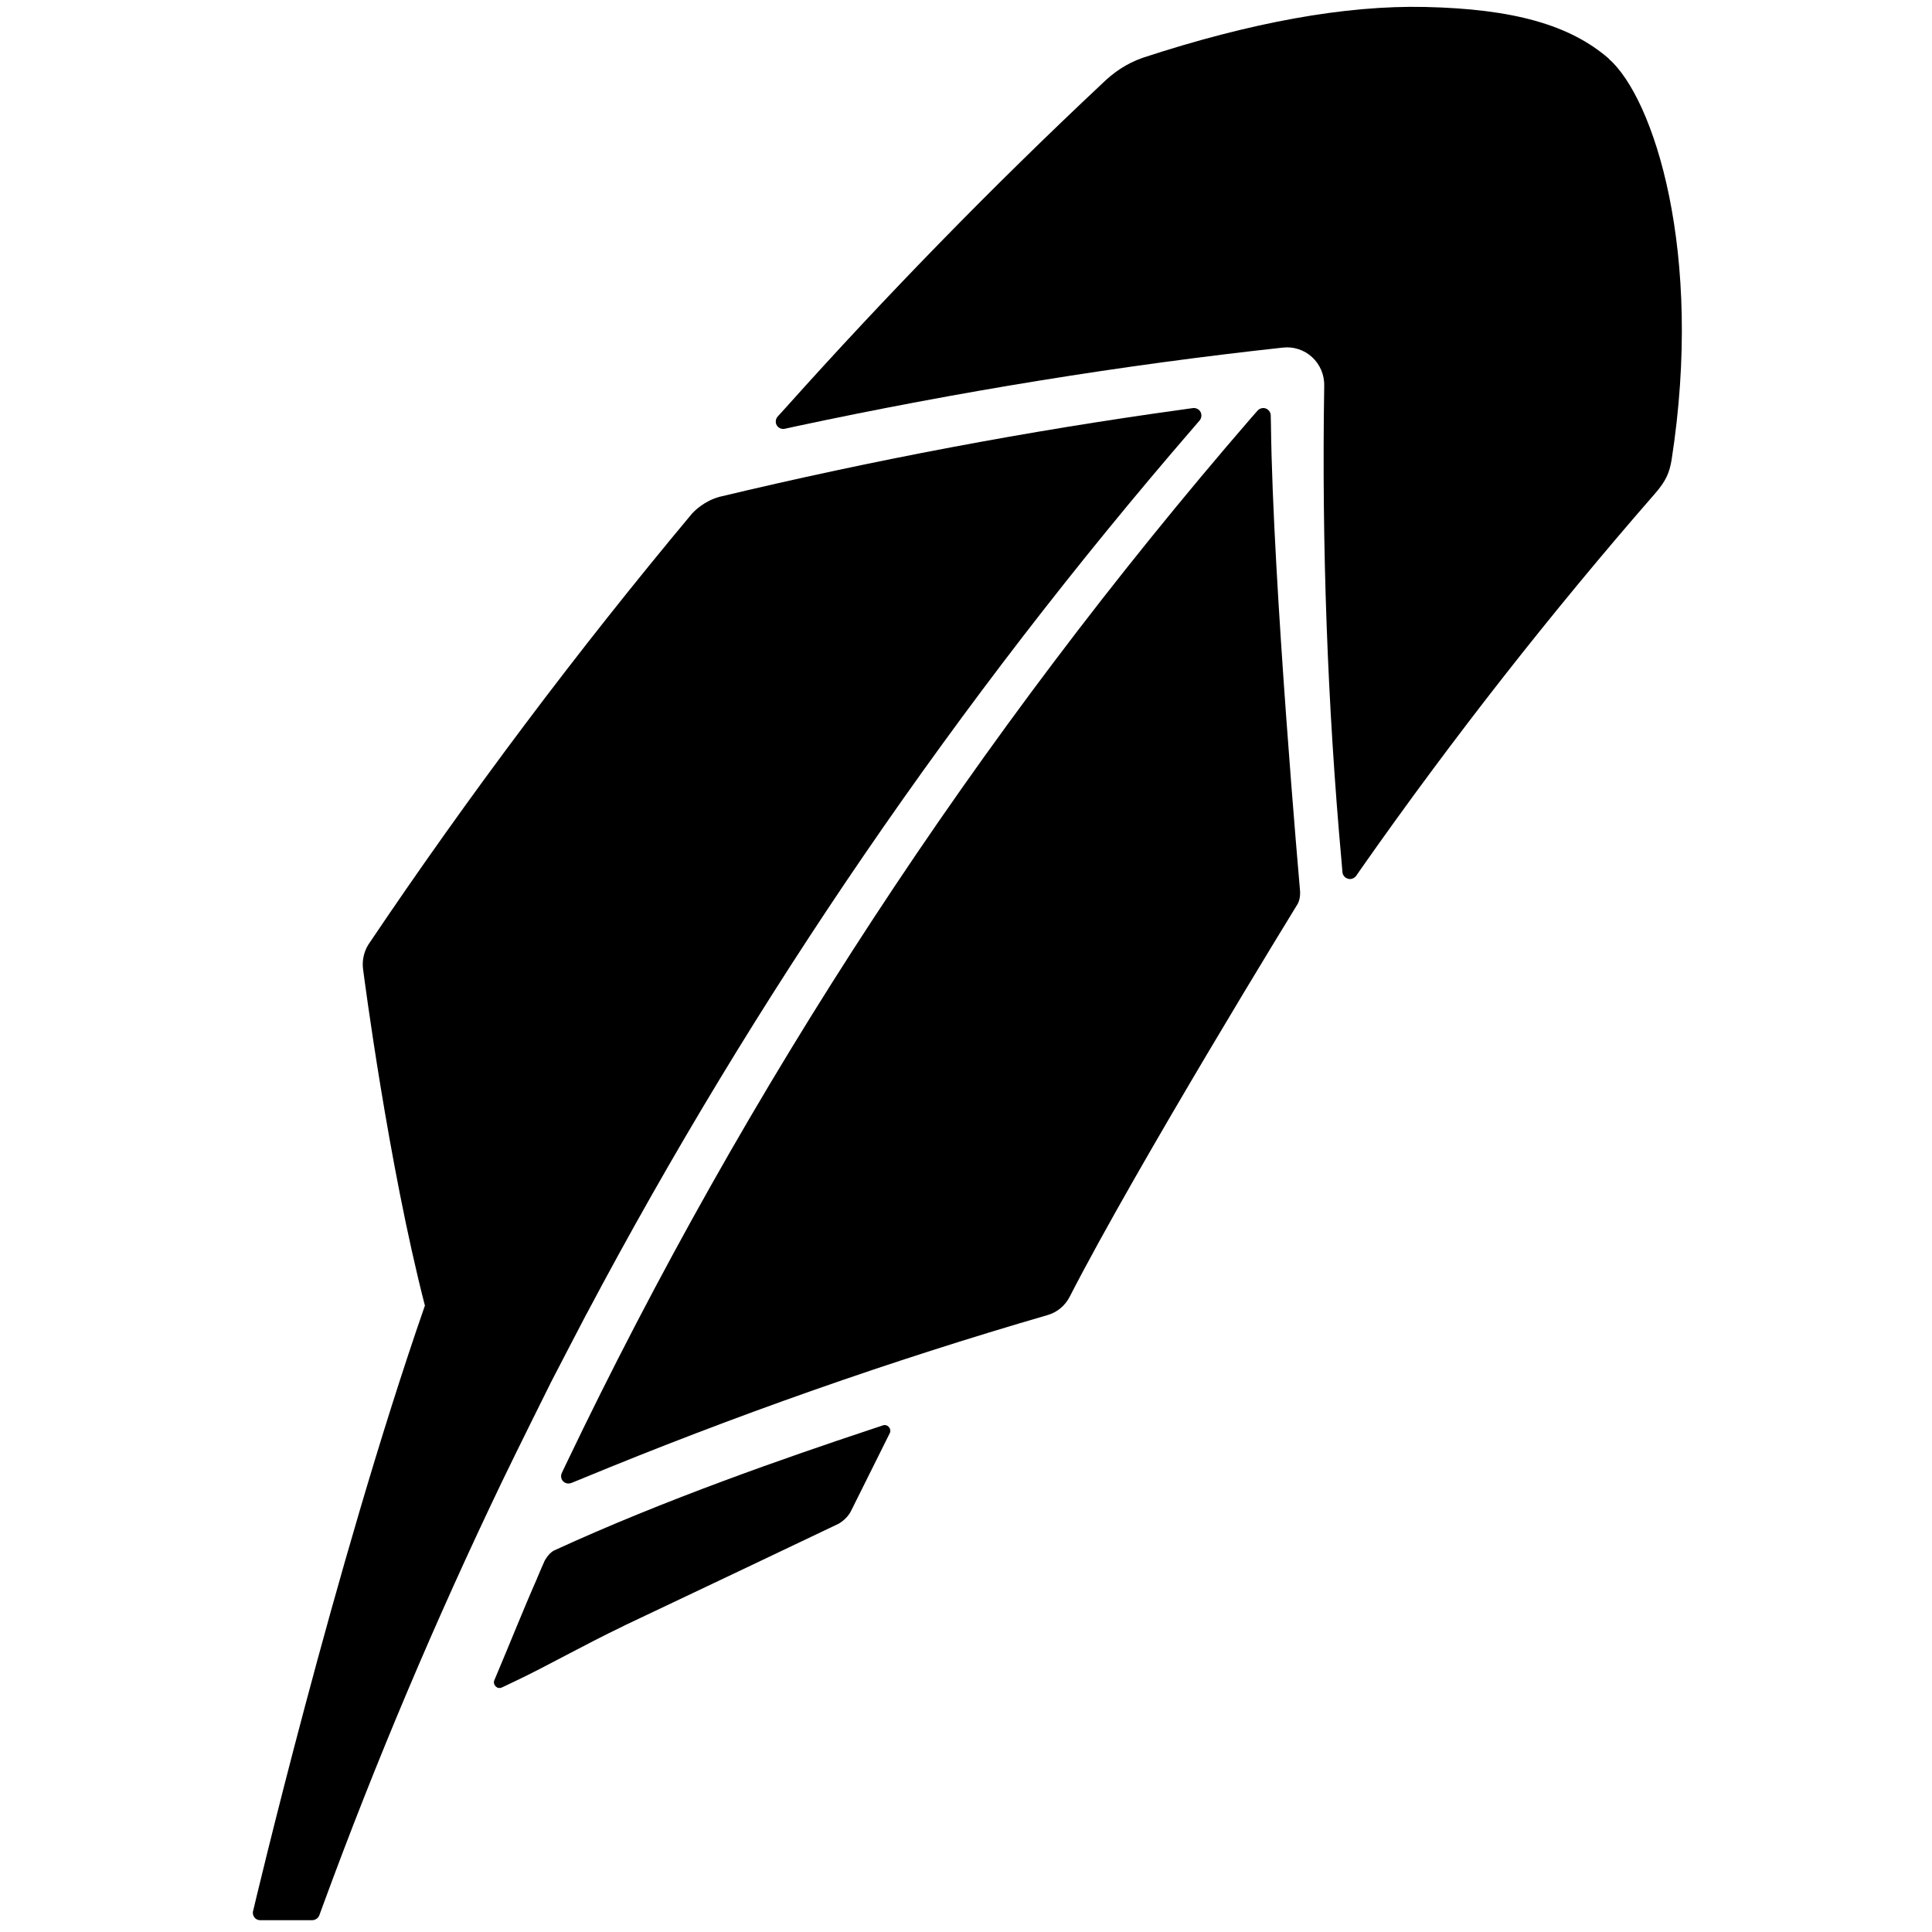 <?xml version="1.0" encoding="UTF-8"?>
<svg id="_Слой_1" data-name="Слой 1" xmlns="http://www.w3.org/2000/svg" viewBox="0 0 180.24 180.24">
  <defs>
    <style>
      .cls-1, .cls-2 {
        stroke-width: 0px;
      }

      .cls-2 {
        fill: none;
      }
    </style>
  </defs>
  <path class="cls-1" d="m150.1,5.48c-3.64-3.17-8.94-4.65-17.15-4.83-7.46-.17-16.32,1.45-26.37,4.75-1.5.53-2.71,1.37-3.77,2.41-10.22,9.59-20.15,19.77-29.54,30.26l-.72.79c-.2.23-.23.56-.09.81.15.26.47.4.76.33l1.05-.23c15.13-3.23,30.41-5.71,45.4-7.34.99-.12,2.01.21,2.74.89.74.68,1.15,1.65,1.13,2.66-.24,14.88.3,29.83,1.62,44.43l.08.96c.03.3.23.53.53.61.05.02.1.02.16.03.21,0,.44-.1.59-.3l.54-.78c8.45-12.04,17.64-23.76,27.31-34.85,1.09-1.24,1.37-2.01,1.57-3.13,3.03-19.44-1.67-33.82-5.86-37.47Z"/>
  <path class="cls-1" d="m82.39,132.97l-1.2.4c-7.74,2.57-19.2,6.54-29.48,11.27-.55.26-.91.99-.91.99-.2.44-.43.99-.69,1.6l-.03.08c-1.16,2.62-2.74,6.56-3.43,8.17l-.53,1.27c-.09.2-.03.43.13.58.1.1.21.15.34.15.07,0,.15-.02.23-.05l1.24-.59c2.82-1.33,6.38-3.36,10.1-5.14l.13-.07c7.1-3.36,15.11-7.17,19.93-9.47,0,0,.78-.41,1.17-1.19l3.61-7.25c.1-.18.07-.41-.07-.58-.13-.17-.36-.23-.56-.17Z"/>
  <path class="cls-1" d="m51.31,129.13c.51-.98,2.84-5.48,3.37-6.48l.1-.18c15.61-29.44,34.64-57.22,56.53-82.54l.61-.71c.18-.21.21-.54.08-.79-.14-.26-.43-.39-.71-.36l-.92.13c-14.37,1.98-28.91,4.72-43.25,8.15-1.43.39-2.34,1.33-2.54,1.54-10.73,12.84-20.88,26.35-30.2,40.21-.46.71-.62,1.62-.5,2.38.1.74,2.34,18.04,5.76,31.32-8.46,24.35-16.02,56.45-16.02,56.45-.07.21-.02.43.1.61.13.18.33.28.56.28h4.82c.31,0,.58-.18.69-.46l.33-.9c4.92-13.42,10.53-26.67,16.73-39.59,1.44-2.99,4.47-9.07,4.47-9.07Z"/>
  <path class="cls-1" d="m118.57,39.67l-.02-.92c-.01-.3-.2-.54-.46-.64-.26-.1-.57-.02-.77.2l-.61.69c-25.58,29.58-47.08,62.41-63.9,97.58l-.39.82c-.13.26-.09.58.11.79.13.13.31.21.49.21.09,0,.18-.02.28-.05l.84-.34c14.37-5.95,29.04-11.1,43.61-15.33.87-.25,1.61-.87,2.03-1.68,6.39-12.45,21.22-36.57,21.22-36.57.37-.54.28-1.35.28-1.35,0,0-2.54-28.83-2.71-43.42Z"/>
  <rect class="cls-2" width="180.24" height="180.24"/>
</svg>